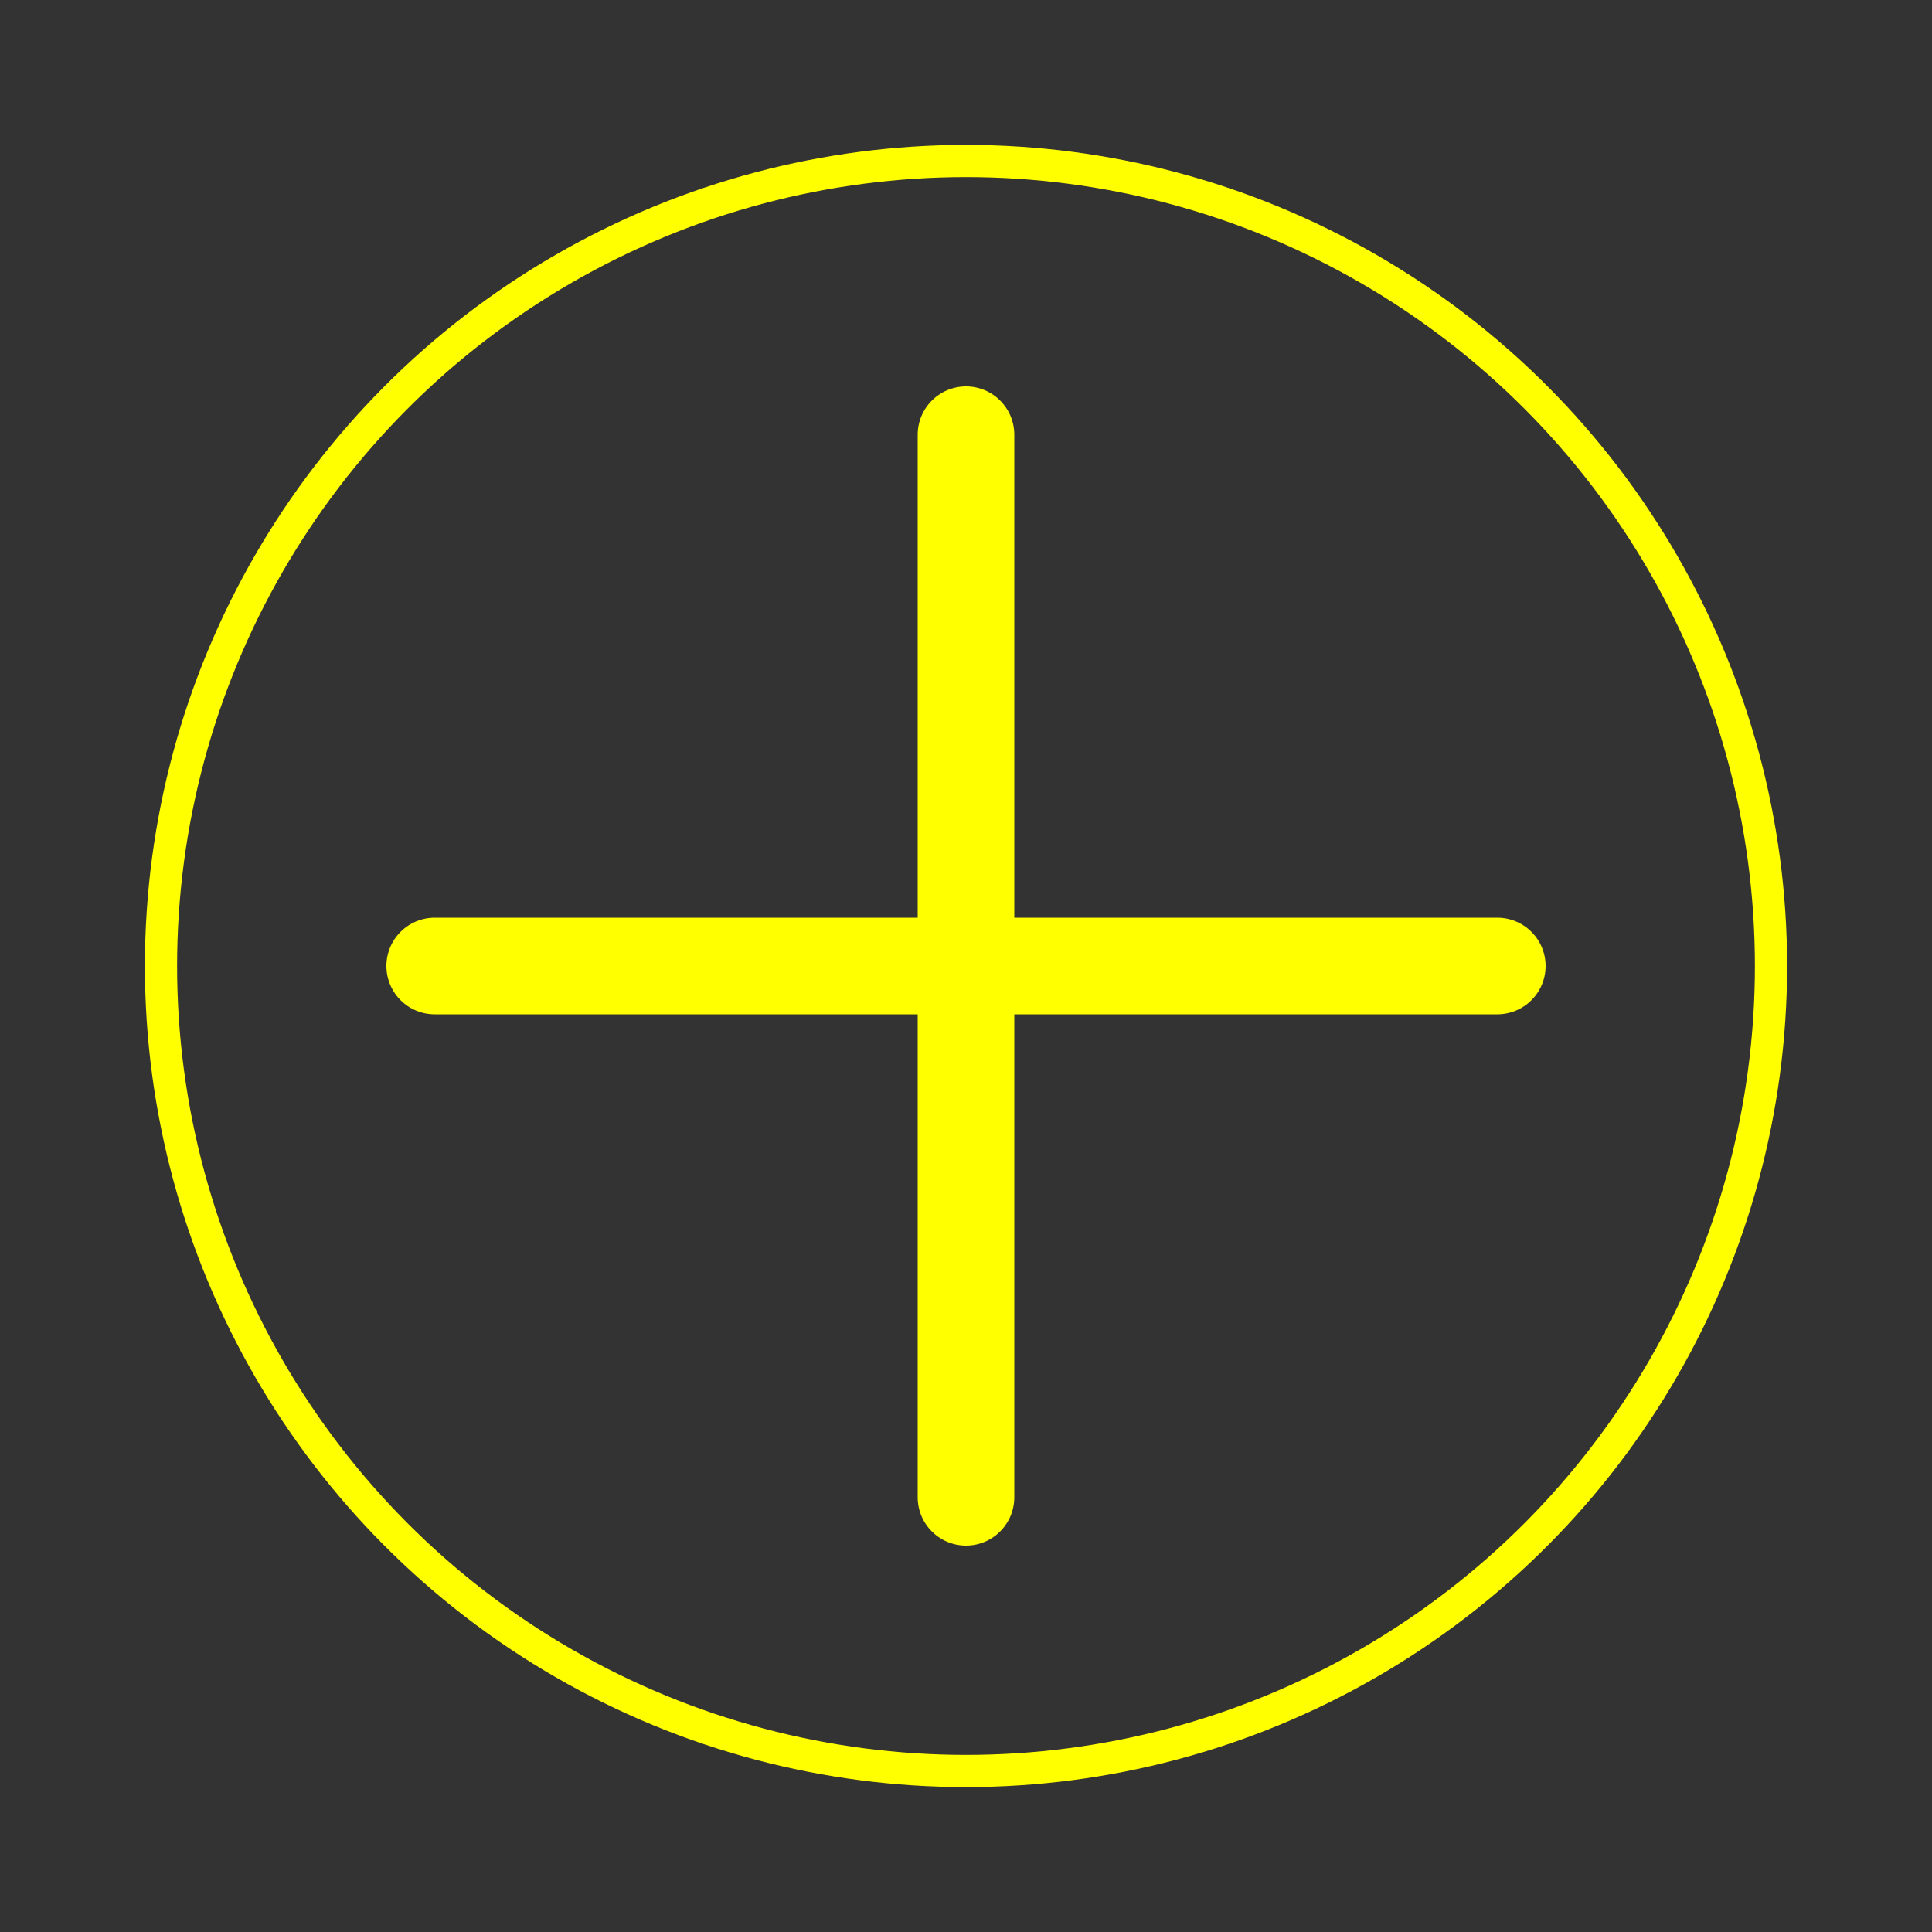 <?xml version="1.0" encoding="utf-8"?>
<!-- Generator: Adobe Illustrator 18.0.0, SVG Export Plug-In . SVG Version: 6.00 Build 0)  -->
<!DOCTYPE svg PUBLIC "-//W3C//DTD SVG 1.1//EN" "http://www.w3.org/Graphics/SVG/1.1/DTD/svg11.dtd">
<svg version="1.1" id="Ebene_1" xmlns="http://www.w3.org/2000/svg" xmlns:xlink="http://www.w3.org/1999/xlink" x="0px" y="0px"
	 viewBox="0 0 120 120" enable-background="new 0 0 120 120" xml:space="preserve">
<rect x="0" y="0" width="120" height="120" fill="#333333" stroke="none"/>
<circle fill="none" stroke="#FFFF00" stroke-width="2" stroke-miterlimit="10" cx="60" cy="60" r="50"/>
<line fill="none" stroke="#FFFF00" stroke-width="6" stroke-linecap="round" stroke-miterlimit="10" x1="60" y1="27" x2="60" y2="93"/>
<line fill="none" stroke="#FFFF00" stroke-width="6" stroke-linecap="round" stroke-miterlimit="10" x1="93" y1="60" x2="27" y2="60"/>
</svg>
